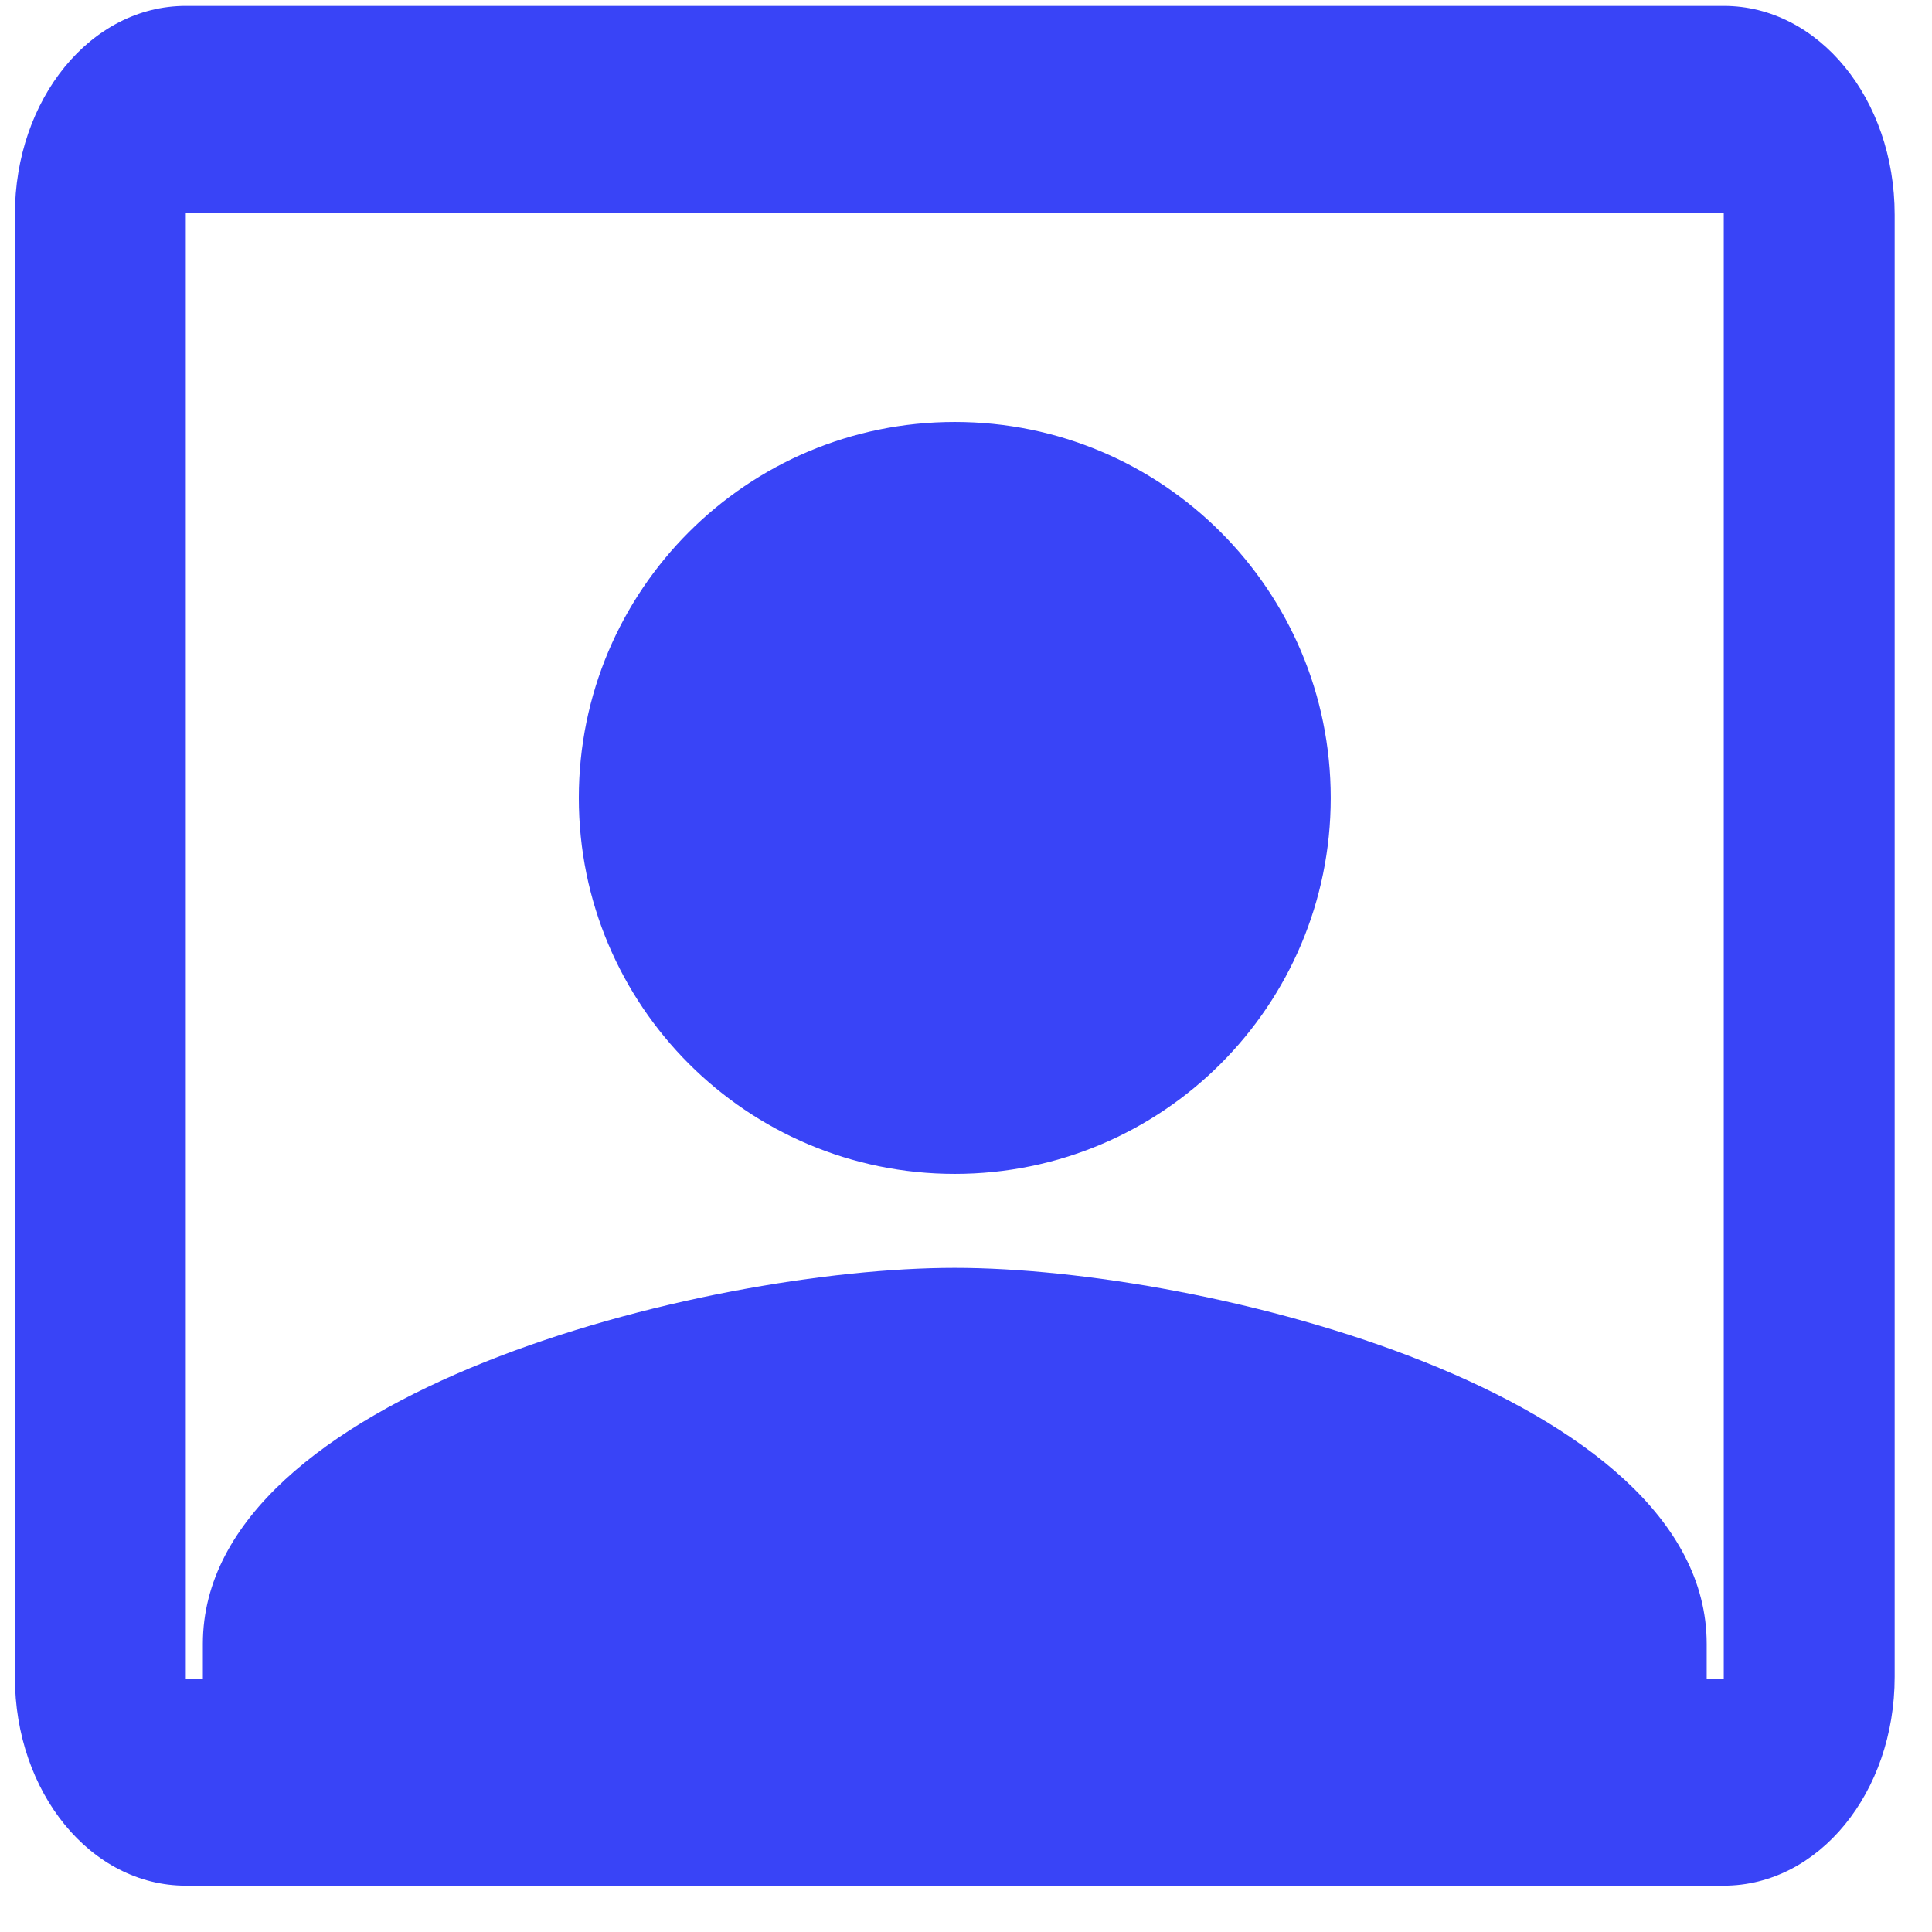 <svg width="37" height="37" viewBox="0 0 37 37" fill="none" xmlns="http://www.w3.org/2000/svg">
<path fill-rule="evenodd" clip-rule="evenodd" d="M3.558 0.113H33.012C34.828 0.113 36.285 1.893 36.285 4.113V32.113C36.285 34.333 34.828 36.113 33.012 36.113H3.558C1.741 36.113 0.285 34.333 0.285 32.113V4.113C0.285 1.893 1.741 0.113 3.558 0.113ZM32.685 32.153H33.012V4.073H3.558V32.153H3.885V31.481C3.885 26.693 13.479 24.281 18.285 24.281C23.091 24.281 32.685 26.693 32.685 31.481V32.153ZM25.485 15.281C25.485 19.259 22.263 22.481 18.285 22.481C14.307 22.481 11.085 19.259 11.085 15.281C11.085 11.303 14.307 8.081 18.285 8.081C22.263 8.081 25.485 11.303 25.485 15.281Z" fill="#3944F7"/>
</svg>
